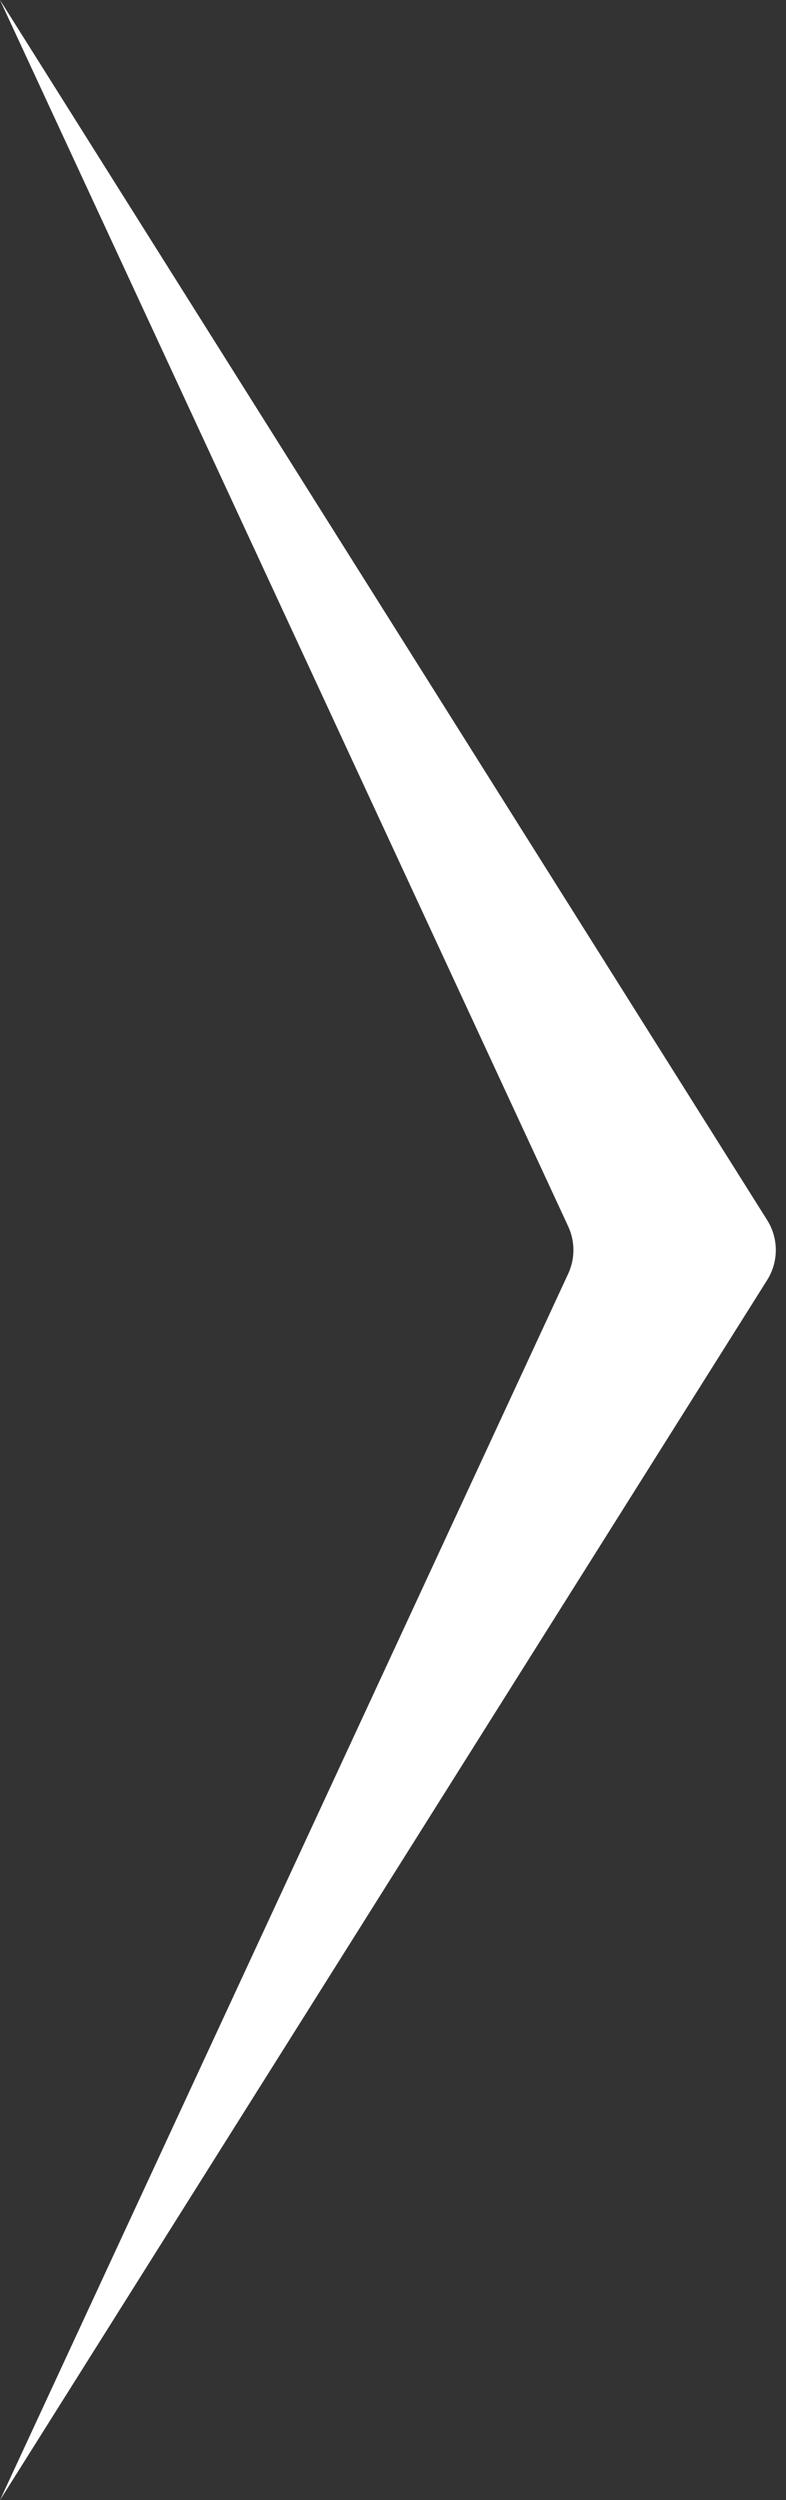 <svg xmlns="http://www.w3.org/2000/svg" width="28" height="89" viewBox="0 0 28 89" fill="none">
    <rect x="0" y="0" width="28" height="89" fill="#333333" stroke="none"/>
    <path d="M27.33 45.565C27.739 44.914 27.739 44.086 27.33 43.435L7.56163e-08 -1.22392e-06L20.242 43.659C20.489 44.192 20.489 44.808 20.242 45.341L-3.8147e-06 89L27.33 45.565Z" fill="white"/>
</svg>